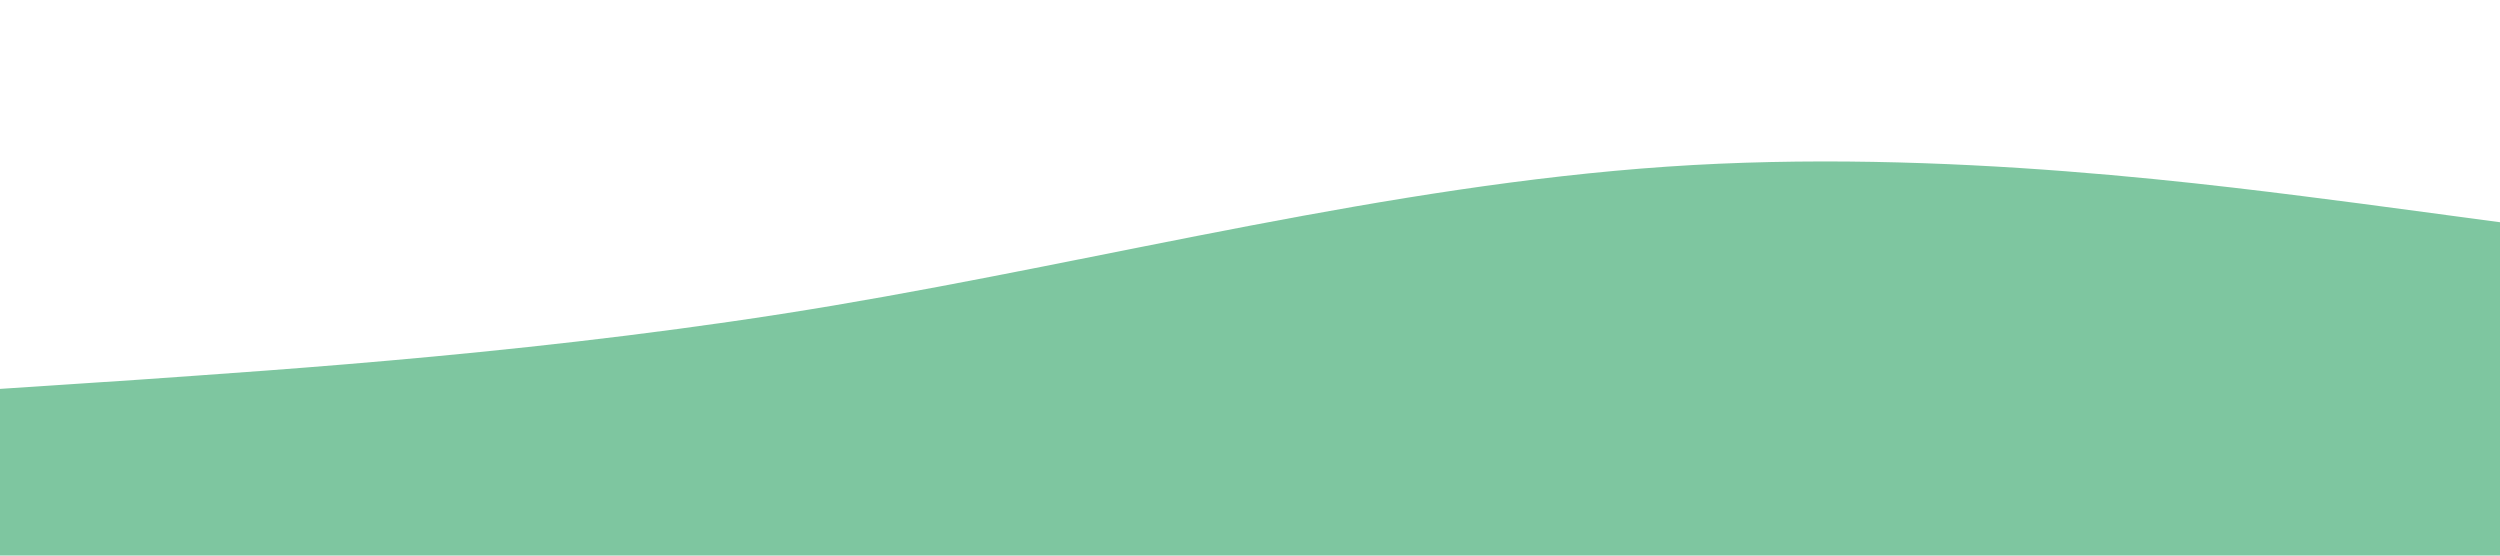 <svg xmlns="http://www.w3.org/2000/svg" viewBox="0 0 1440 320"><path fill="#7ec6a0" fill-opacity="1" d="M0,224L80,218.7C160,213,320,203,480,176C640,149,800,107,960,96C1120,85,1280,107,1360,117.3L1440,128L1440,320L1360,320C1280,320,1120,320,960,320C800,320,640,320,480,320C320,320,160,320,80,320L0,320Z"></path></svg>